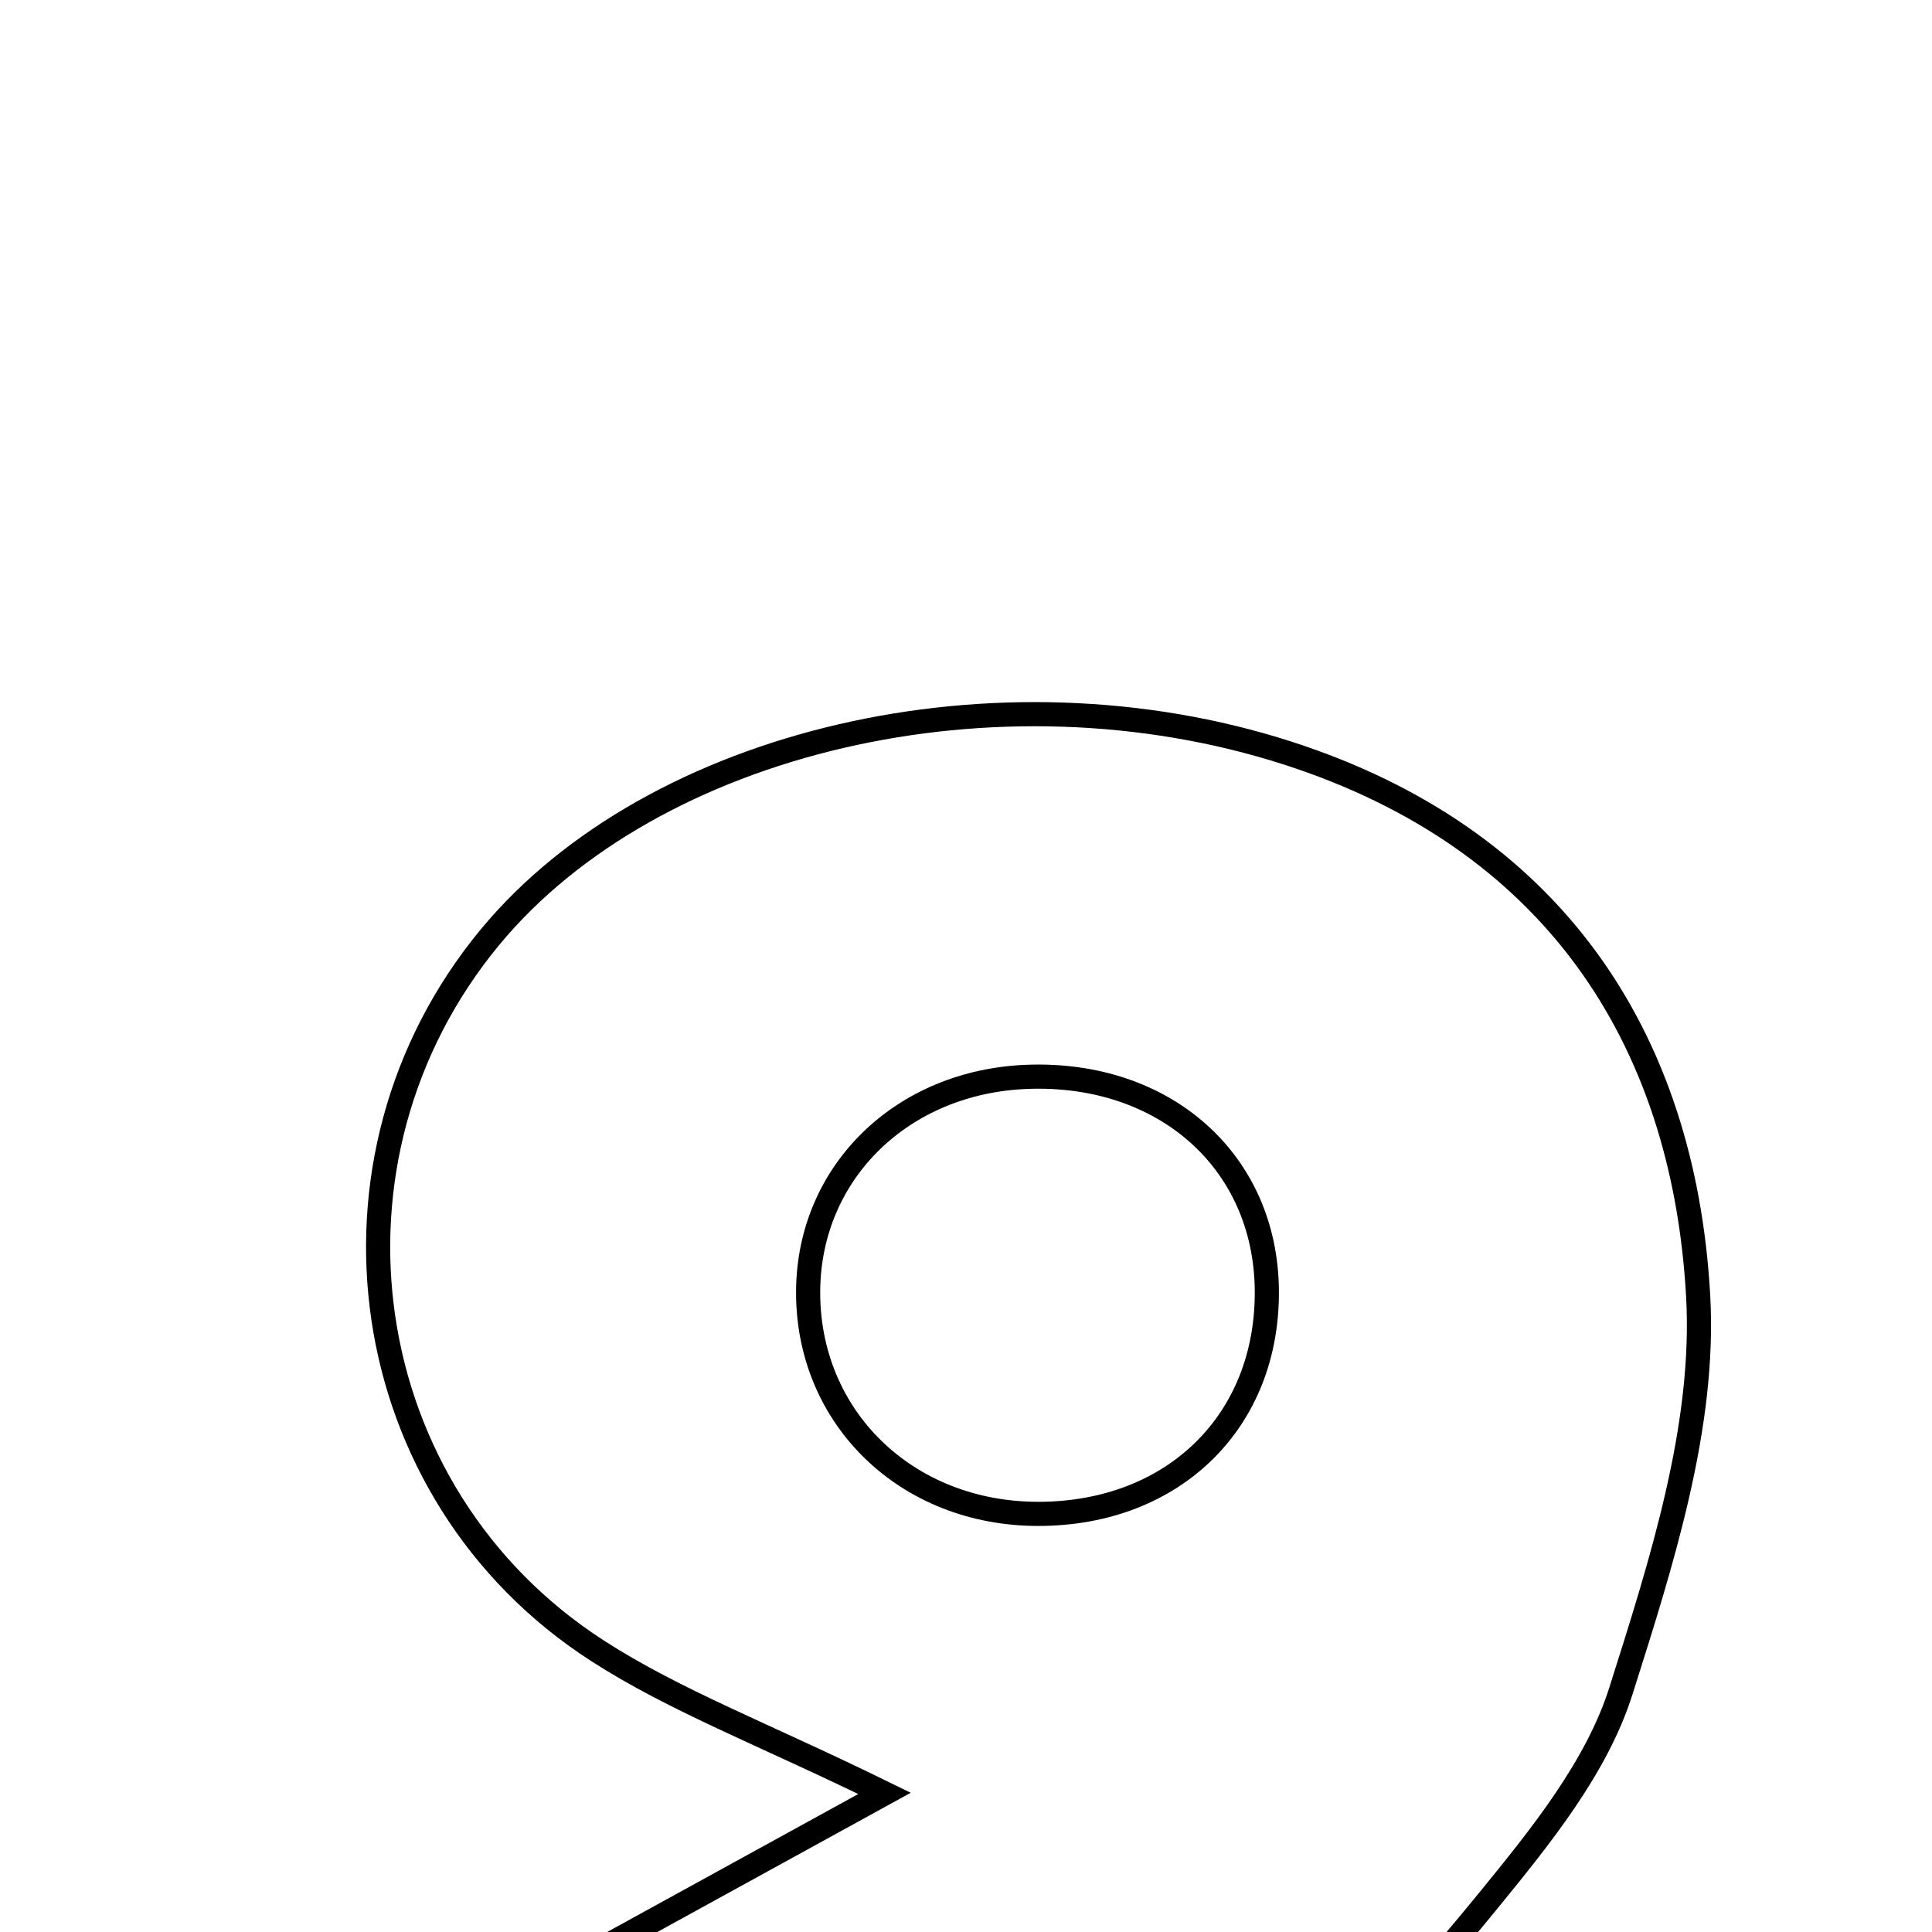 <svg xmlns="http://www.w3.org/2000/svg" viewBox="0.0 0.0 24.0 24.0" height="200px" width="200px"><path fill="none" stroke="black" stroke-width=".3" stroke-opacity="1.0"  filling="0" d="M15.999 9.356 C19.251 10.405 20.912 12.844 21.095 16.096 C21.187 17.715 20.638 19.419 20.135 21.007 C19.835 21.954 19.138 22.814 18.49 23.608 C14.033 29.073 11.356 29.397 5.57 25.255 C7.243 24.336 8.931 23.408 10.988 22.278 C9.485 21.541 8.386 21.128 7.423 20.507 C4.394 18.555 3.801 14.401 6.09 11.638 C8.112 9.199 12.38 8.19 15.999 9.356"></path>
<path fill="none" stroke="black" stroke-width=".3" stroke-opacity="1.0"  filling="0" d="M12.761 13.377 C14.466 13.313 15.718 14.425 15.737 16.02 C15.756 17.651 14.582 18.804 12.901 18.806 C11.259 18.808 10.022 17.605 10.039 16.024 C10.056 14.557 11.209 13.435 12.761 13.377"></path></svg>